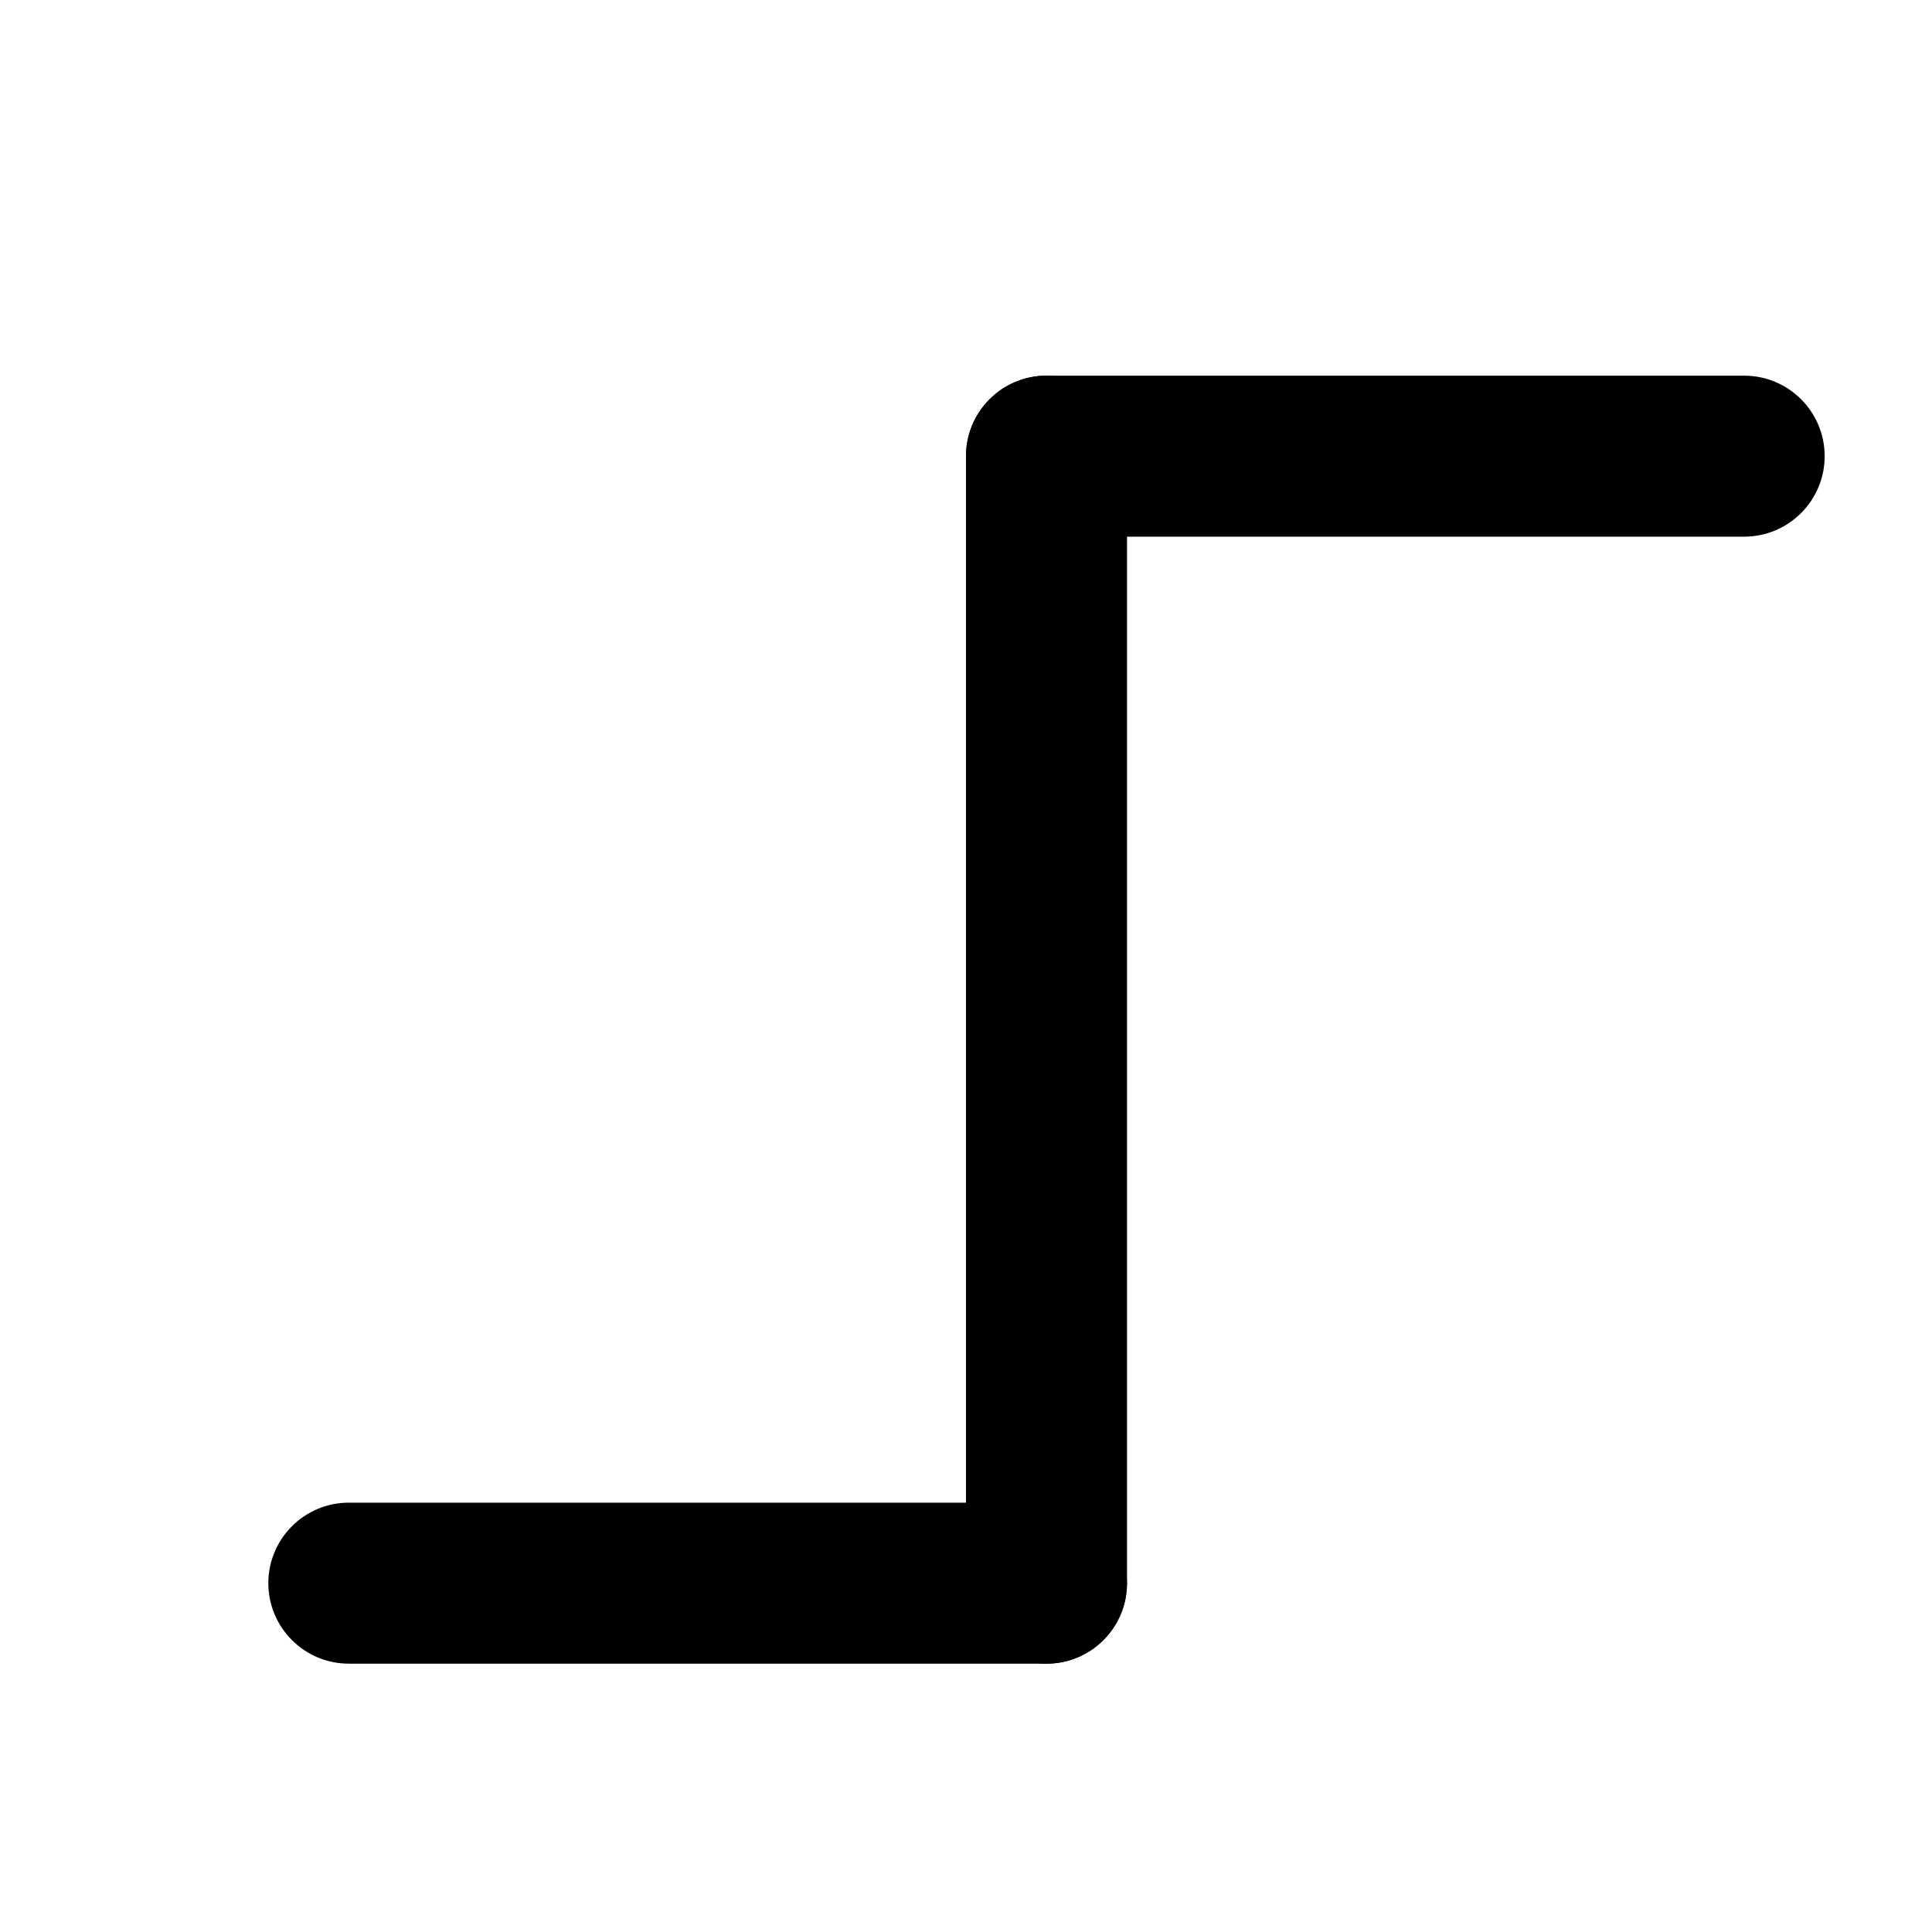 <svg xmlns="http://www.w3.org/2000/svg" width="1em" height="1em" fill="currentColor" viewBox="0 0 36 36">
  <path fill-rule="evenodd" clip-rule="evenodd"
    d="M18 8.5C18 7.672 18.672 7 19.5 7L32.5 7C33.328 7 34 7.672 34 8.5C34 9.328 33.328 10 32.5 10L19.5 10C18.672 10 18 9.328 18 8.5Z"
    fill="inherit" />
  <path fill-rule="evenodd" clip-rule="evenodd"
    d="M21 29.5C21 30.328 20.328 31 19.5 31L6.5 31C5.672 31 5 30.328 5 29.5C5 28.672 5.672 28 6.5 28L19.5 28C20.328 28 21 28.672 21 29.5Z"
    fill="inherit" />
  <path fill-rule="evenodd" clip-rule="evenodd"
    d="M19.5 31C18.672 31 18 30.328 18 29.5V8.5C18 7.672 18.672 7 19.5 7C20.328 7 21 7.672 21 8.5L21 29.5C21 30.328 20.328 31 19.5 31Z"
    fill="inherit" />
</svg>
